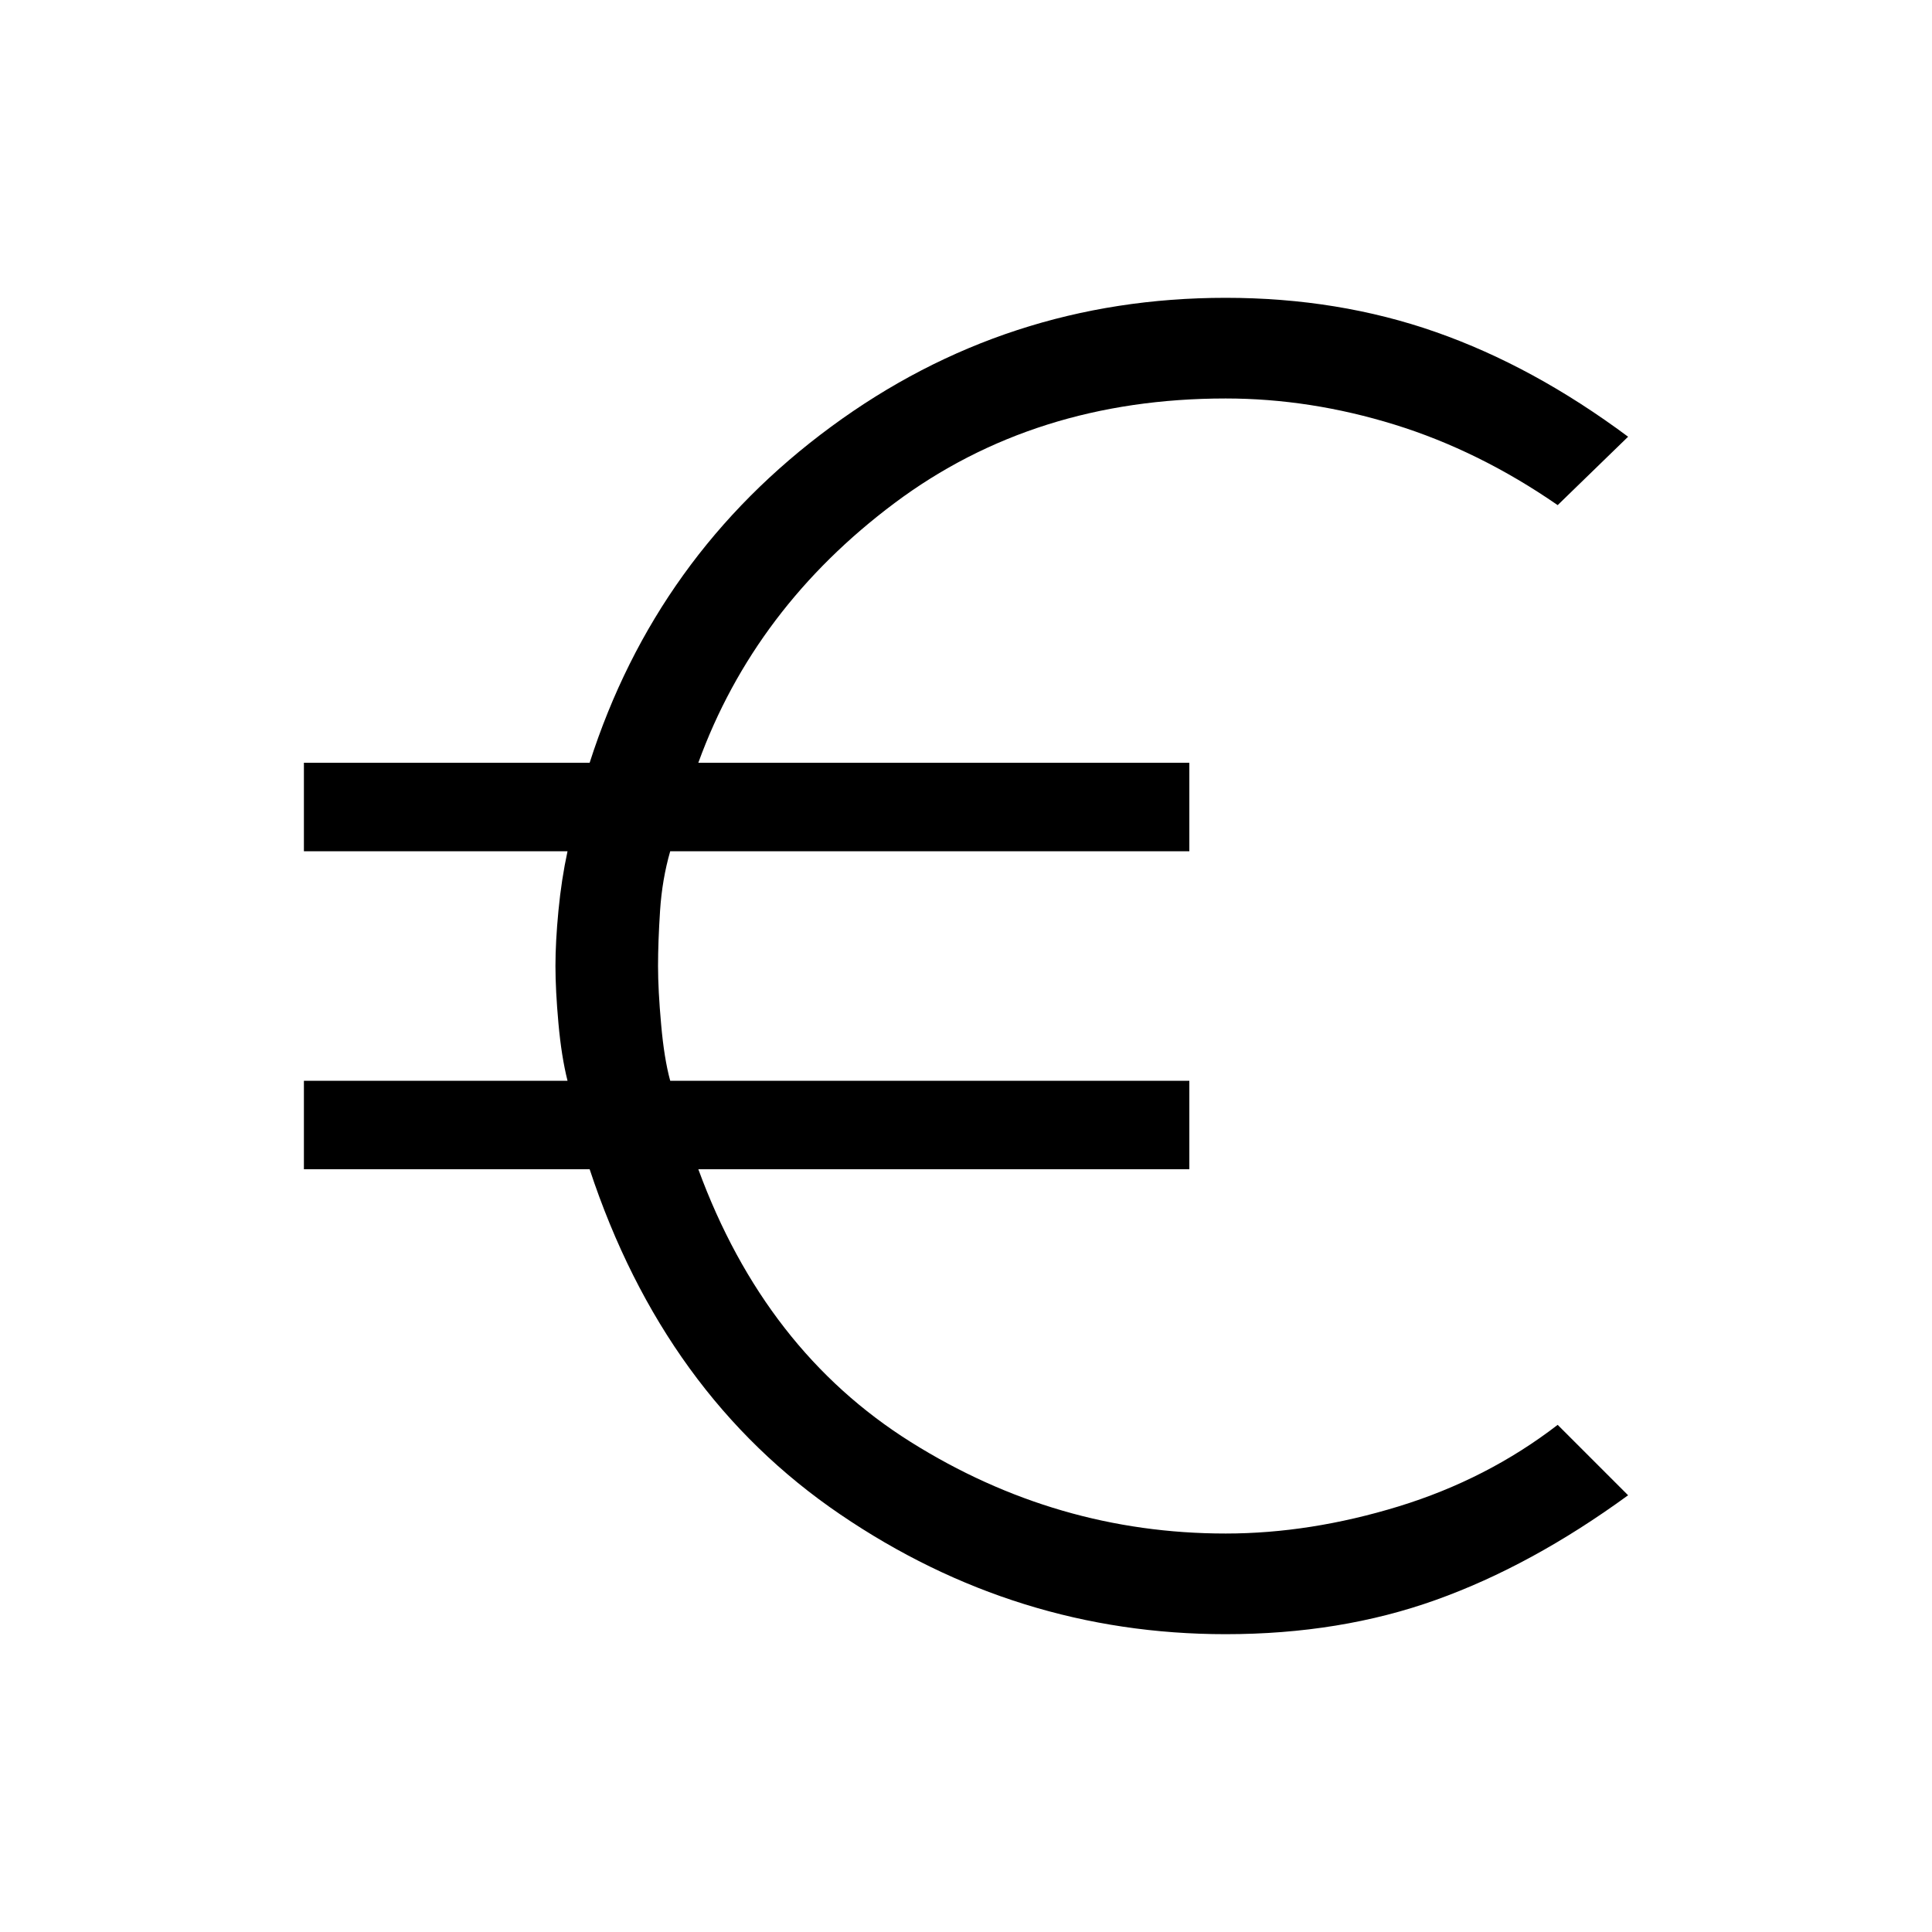 <svg xmlns="http://www.w3.org/2000/svg" height="20" width="20"><path d="M12.688 16.917Q10.521 16.917 8.698 15.677Q6.875 14.438 6.104 12.104H3.146V11.188H5.875Q5.812 10.938 5.781 10.594Q5.75 10.25 5.75 10Q5.75 9.75 5.781 9.427Q5.812 9.104 5.875 8.812H3.146V7.896H6.104Q6.792 5.75 8.604 4.417Q10.417 3.083 12.688 3.083Q13.854 3.083 14.865 3.438Q15.875 3.792 16.854 4.521L16.125 5.229Q15.312 4.667 14.438 4.396Q13.562 4.125 12.688 4.125Q10.708 4.125 9.26 5.208Q7.812 6.292 7.229 7.896H12.312V8.812H6.938Q6.854 9.104 6.833 9.427Q6.812 9.75 6.812 10Q6.812 10.25 6.844 10.604Q6.875 10.958 6.938 11.188H12.312V12.104H7.229Q7.917 13.979 9.427 14.927Q10.938 15.875 12.688 15.875Q13.562 15.875 14.479 15.594Q15.396 15.312 16.125 14.75L16.854 15.479Q15.854 16.208 14.865 16.562Q13.875 16.917 12.688 16.917Z"/></svg>